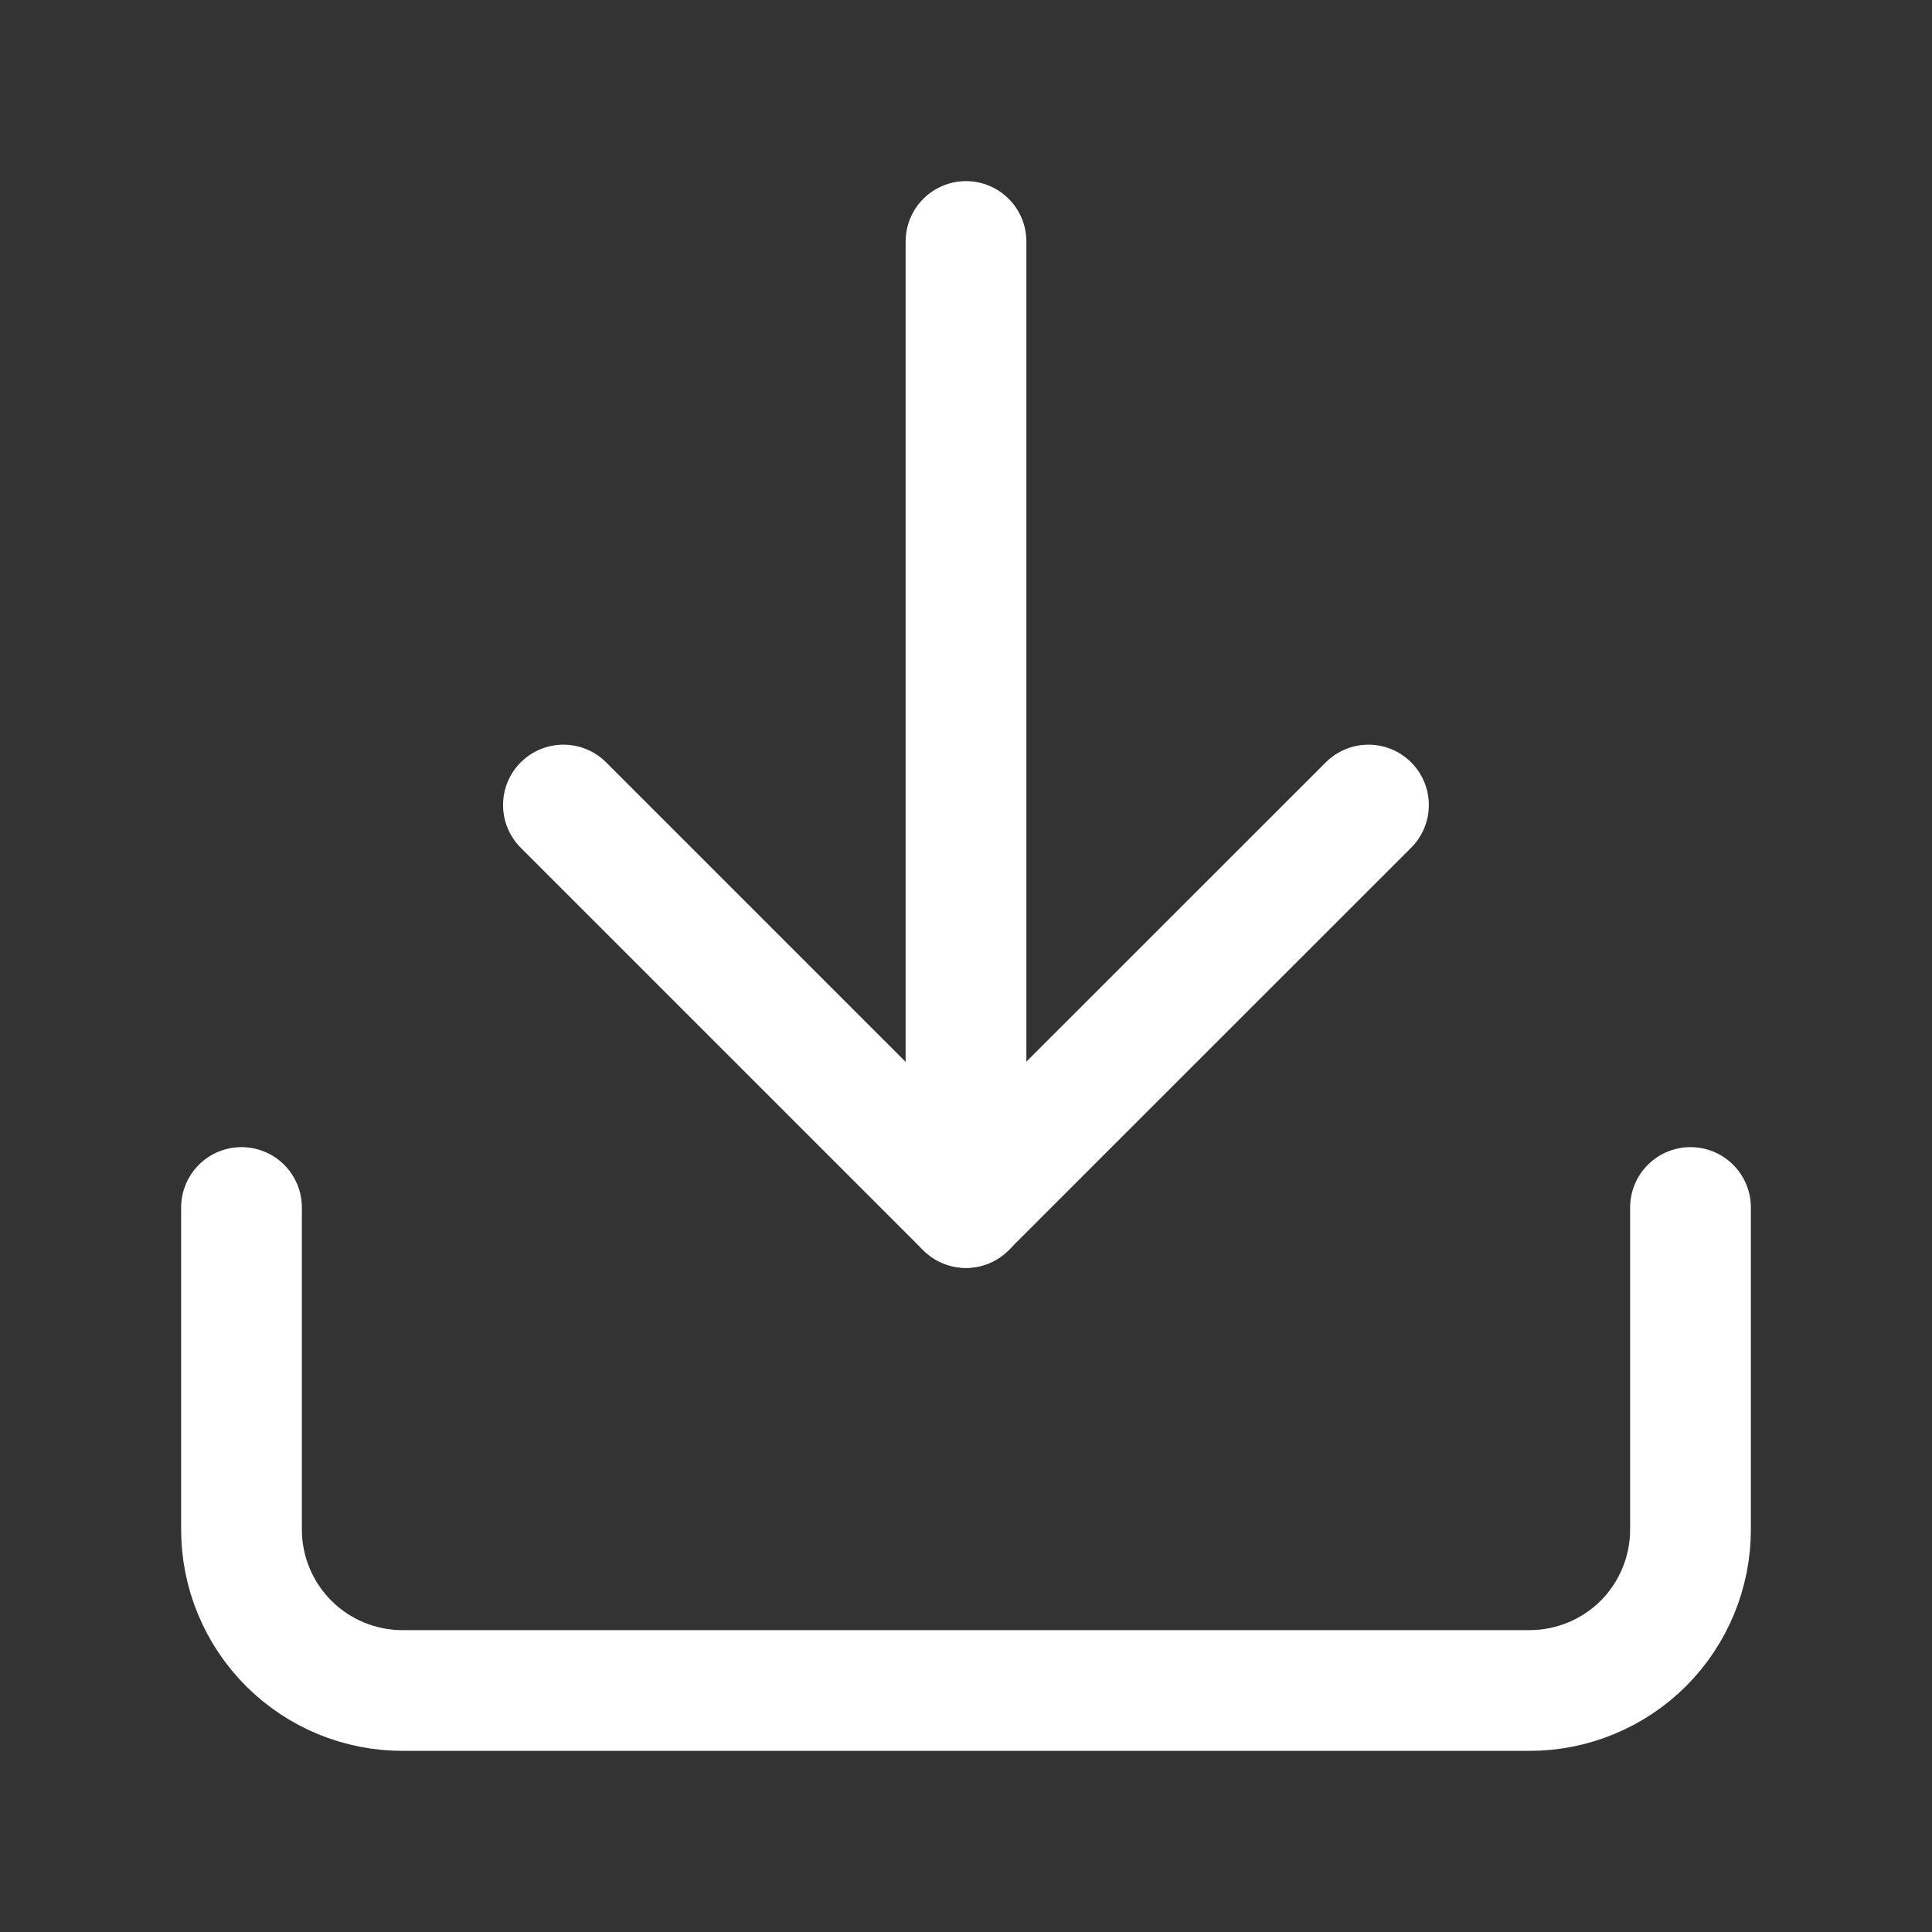 <svg width="16" height="16" viewBox="0 0 16 16" fill="none" xmlns="http://www.w3.org/2000/svg">
<rect x="0" y="0" width="16" height="16" fill="#333333" stroke="none"/>
<path d="M14 10V12.667C14 13.02 13.86 13.359 13.61 13.61C13.359 13.86 13.02 14 12.667 14H3.333C2.98 14 2.641 13.86 2.391 13.61C2.14 13.359 2 13.02 2 12.667V10" stroke="white" stroke-linecap="round" stroke-linejoin="round"/>
<path d="M4.666 6.667L7.999 10L11.333 6.667" stroke="white" stroke-linecap="round" stroke-linejoin="round"/>
<path d="M8 10V2" stroke="white" stroke-linecap="round" stroke-linejoin="round"/>
</svg>
